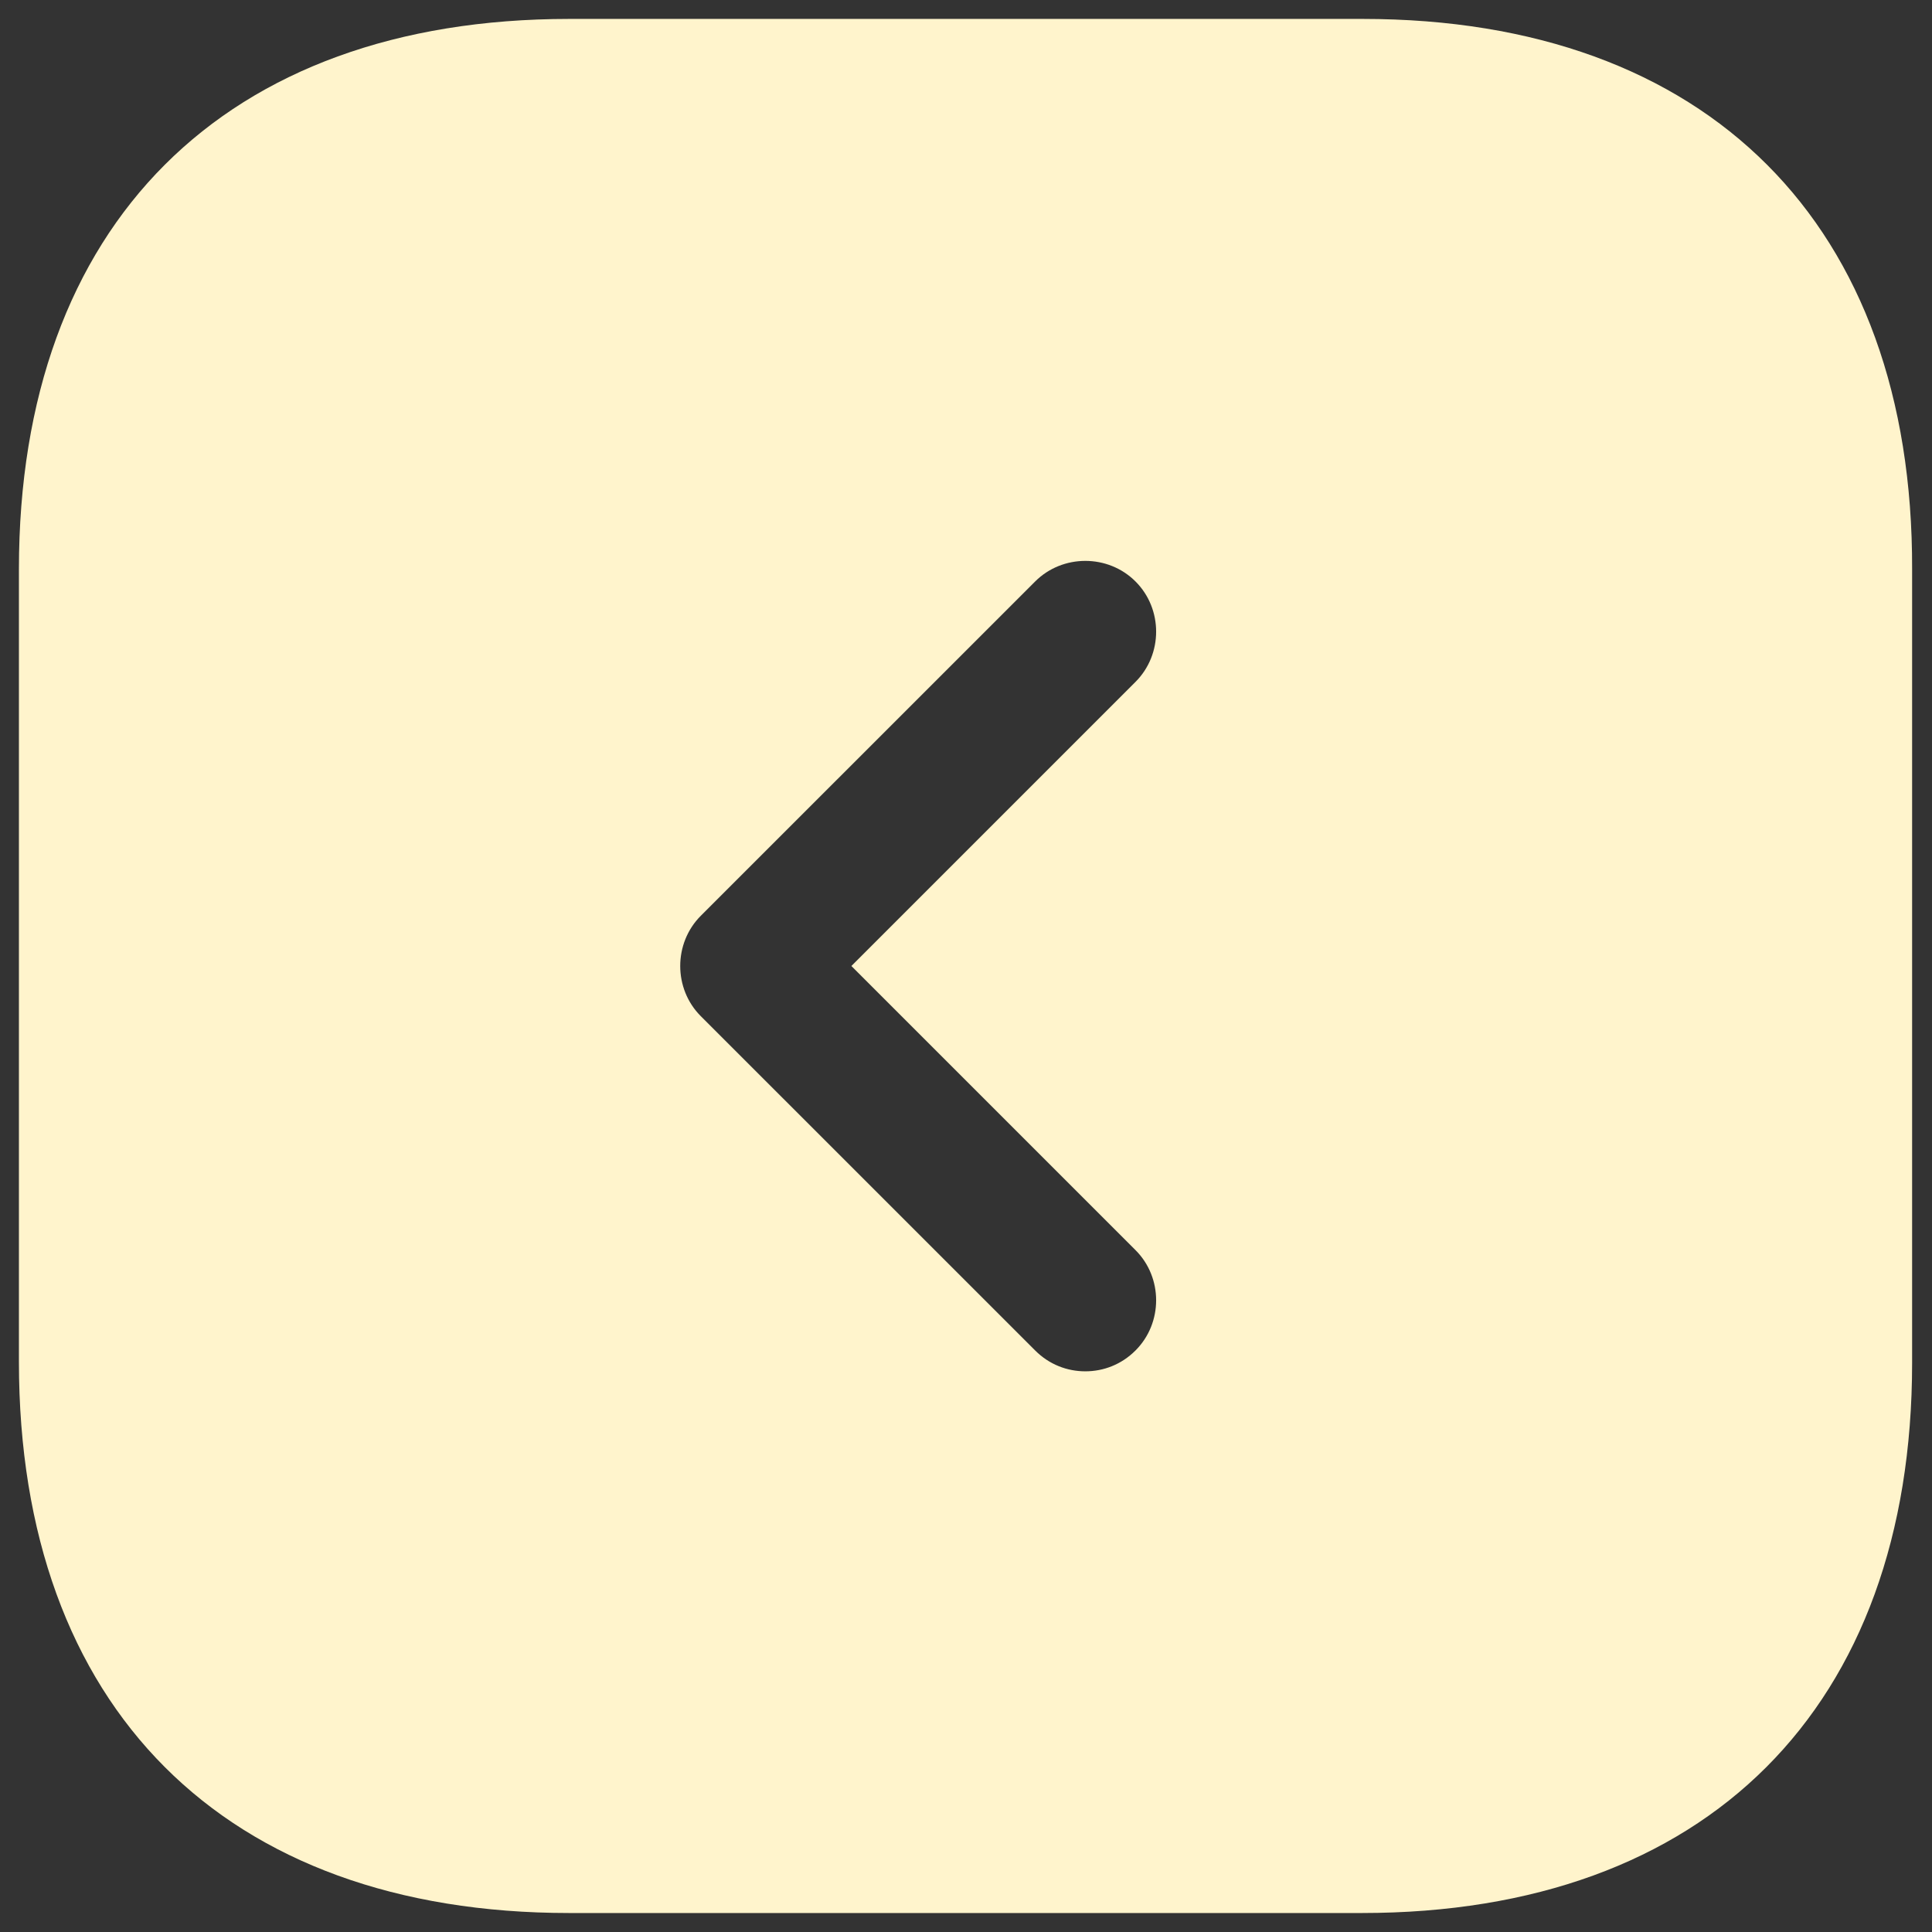 <svg width="34" height="34" viewBox="0 0 34 34" fill="none" xmlns="http://www.w3.org/2000/svg">
<rect x="0" y="0" width="34" height="34" fill="#333333" stroke="none"/>
<path d="M23.983 0.333H10.017C3.95 0.333 0.333 3.95 0.333 10.016V23.966C0.333 30.05 3.95 33.666 10.017 33.666H23.967C30.033 33.666 33.65 30.05 33.65 23.983V10.016C33.667 3.95 30.05 0.333 23.983 0.333ZM19.983 22C20.467 22.483 20.467 23.283 19.983 23.766C19.733 24.016 19.417 24.133 19.1 24.133C18.783 24.133 18.467 24.016 18.217 23.766L12.333 17.883C11.85 17.4 11.85 16.6 12.333 16.116L18.217 10.233C18.7 9.75 19.5 9.75 19.983 10.233C20.467 10.716 20.467 11.516 19.983 12L14.983 17L19.983 22Z" fill="#FFF4CC"/>
</svg>
